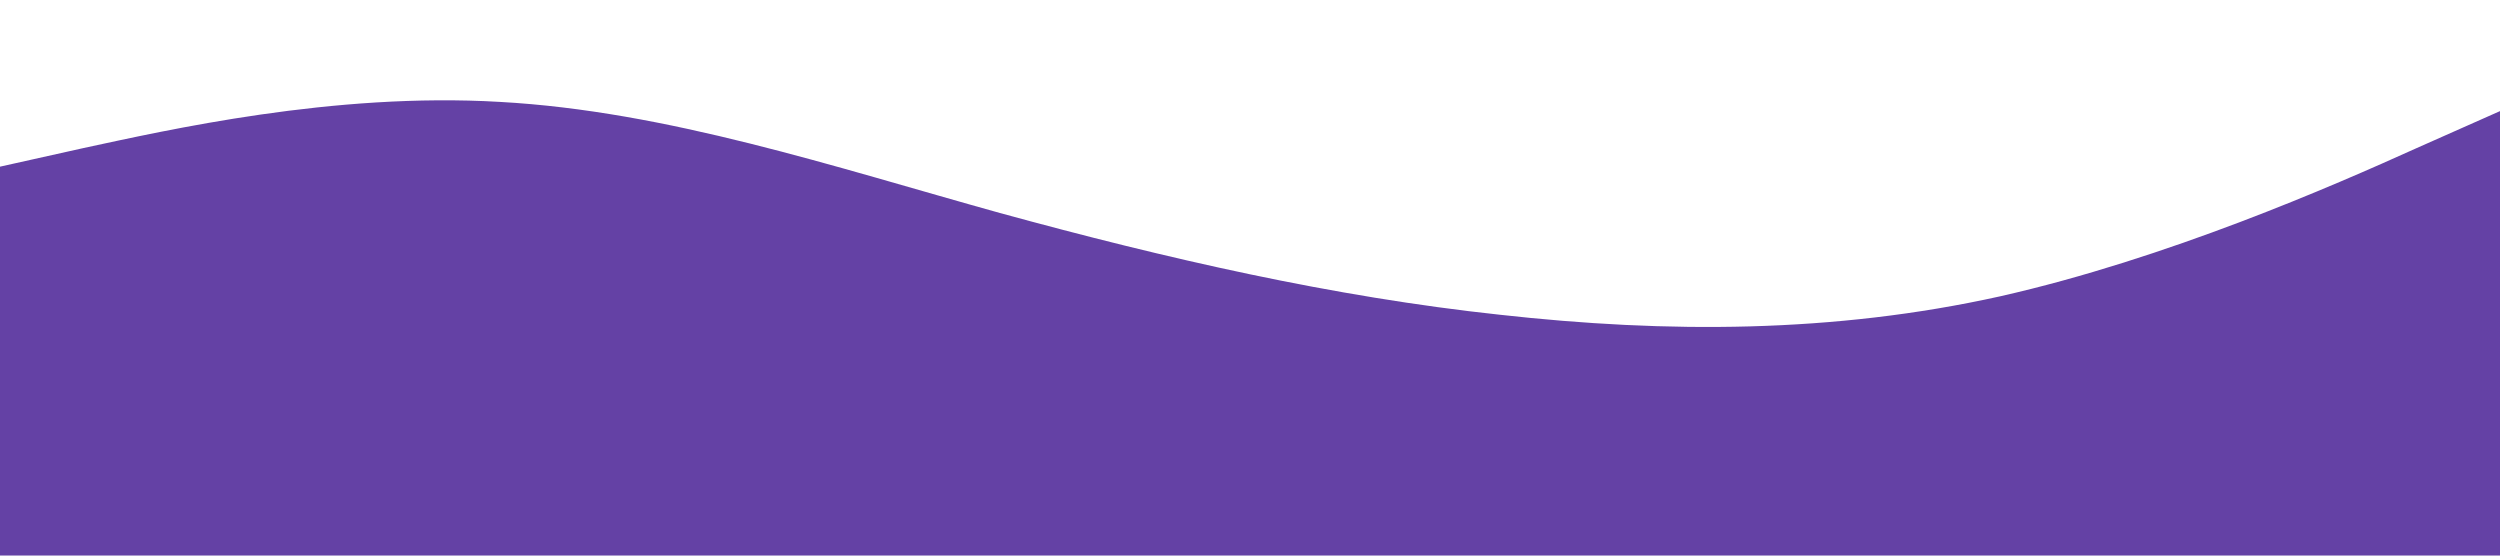 <?xml version="1.0" standalone="no"?><svg xmlns="http://www.w3.org/2000/svg" viewBox="0 0 1440 320"><path fill="#6441A5" fill-opacity="1" d="M0,96L48,85.3C96,75,192,53,288,58.7C384,64,480,96,576,122.7C672,149,768,171,864,181.3C960,192,1056,192,1152,170.7C1248,149,1344,107,1392,85.3L1440,64L1440,320L1392,320C1344,320,1248,320,1152,320C1056,320,960,320,864,320C768,320,672,320,576,320C480,320,384,320,288,320C192,320,96,320,48,320L0,320Z"></path></svg>
